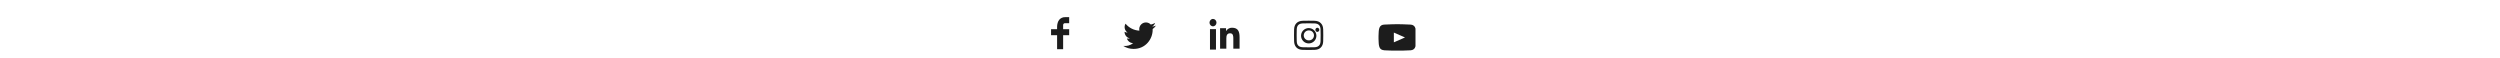 <svg width="1420" height="33" viewBox="0 0 1420 33" fill="none" xmlns="http://www.w3.org/2000/svg">
<g clip-path="url(#clip0_1_1466)">
<path d="M643.85 27.79C650.87 27.79 654.71 22 654.71 16.99L654.7 16.49C655.446 15.953 656.092 15.289 656.61 14.53C655.91 14.83 655.17 15.04 654.41 15.12C655.21 14.65 655.81 13.9 656.09 13.02C655.35 13.46 654.52 13.78 653.67 13.95C652.975 13.213 652.017 12.782 651.005 12.75C649.993 12.719 649.01 13.089 648.27 13.78C647.784 14.235 647.426 14.81 647.233 15.447C647.04 16.085 647.018 16.761 647.17 17.41C645.654 17.336 644.171 16.945 642.816 16.263C641.46 15.581 640.263 14.623 639.3 13.45C638.81 14.284 638.66 15.274 638.879 16.215C639.099 17.157 639.672 17.979 640.48 18.51C639.871 18.496 639.273 18.335 638.74 18.04V18.08C638.744 18.96 639.051 19.812 639.611 20.492C640.17 21.171 640.947 21.637 641.81 21.81C641.25 21.96 640.66 21.98 640.08 21.87C640.33 22.625 640.807 23.284 641.446 23.756C642.085 24.229 642.855 24.492 643.65 24.51C642.046 25.755 640.016 26.319 638 26.08C639.745 27.2 641.776 27.793 643.85 27.79Z" fill="#1C1C1C"/>
</g>
<g clip-path="url(#clip1_1_1466)">
<path d="M746.74 11.8C747.62 11.84 748.22 11.98 748.75 12.19C749.307 12.394 749.809 12.722 750.22 13.15C750.69 13.61 750.97 14.07 751.18 14.62C751.39 15.15 751.53 15.75 751.57 16.64C751.61 17.52 751.62 17.8 751.62 20.06C751.62 22.32 751.61 22.6 751.57 23.49C751.557 24.181 751.425 24.864 751.18 25.51C750.973 26.065 750.645 26.568 750.22 26.98C749.76 27.44 749.3 27.73 748.75 27.94C748.22 28.14 747.62 28.28 746.74 28.32C745.85 28.37 745.57 28.37 743.31 28.37C741.05 28.37 740.77 28.37 739.88 28.32C739.194 28.305 738.515 28.176 737.87 27.94C737.315 27.733 736.81 27.408 736.391 26.989C735.972 26.57 735.647 26.065 735.44 25.51C735.195 24.864 735.063 24.181 735.05 23.49C735.01 22.6 735 22.32 735 20.06C735 17.8 735.01 17.52 735.05 16.64C735.09 15.75 735.23 15.15 735.44 14.62C735.644 14.066 735.969 13.564 736.39 13.15C736.86 12.68 737.32 12.4 737.87 12.19C738.512 11.945 739.193 11.813 739.88 11.8C740.77 11.76 741.05 11.75 743.31 11.75C745.57 11.75 745.85 11.76 746.74 11.8ZM743.31 13.25C741.09 13.25 740.83 13.26 739.95 13.3C739.14 13.33 738.7 13.47 738.41 13.58C738.047 13.712 737.718 13.922 737.445 14.195C737.172 14.468 736.962 14.797 736.83 15.16C736.72 15.45 736.58 15.89 736.55 16.7C736.5 17.819 736.484 18.94 736.5 20.06C736.5 22.28 736.51 22.54 736.55 23.42C736.58 24.23 736.72 24.67 736.83 24.96C736.98 25.35 737.16 25.63 737.45 25.92C737.74 26.21 738.02 26.39 738.41 26.54C738.7 26.66 739.14 26.79 739.95 26.83C740.83 26.87 741.09 26.88 743.31 26.88C745.53 26.88 745.79 26.87 746.67 26.83C747.196 26.825 747.718 26.727 748.21 26.54C748.6 26.39 748.88 26.21 749.17 25.92C749.46 25.63 749.64 25.35 749.79 24.96C749.9 24.67 750.04 24.23 750.07 23.42C750.11 22.54 750.12 22.28 750.12 20.06C750.12 17.84 750.11 17.58 750.07 16.7C750.067 16.174 749.972 15.653 749.79 15.16C749.658 14.797 749.448 14.468 749.175 14.195C748.902 13.922 748.573 13.712 748.21 13.58C747.717 13.398 747.196 13.303 746.67 13.3C745.551 13.25 744.43 13.234 743.31 13.25Z" fill="#1C1C1C"/>
<path d="M743.35 22.93C742.601 22.93 741.882 22.632 741.352 22.103C740.823 21.573 740.525 20.854 740.525 20.105C740.525 19.356 740.823 18.637 741.352 18.107C741.882 17.578 742.601 17.28 743.35 17.28C743.735 17.257 744.121 17.313 744.484 17.445C744.846 17.576 745.178 17.781 745.459 18.045C745.74 18.31 745.963 18.629 746.116 18.983C746.269 19.337 746.348 19.719 746.348 20.105C746.348 20.491 746.269 20.872 746.116 21.227C745.963 21.581 745.74 21.9 745.459 22.165C745.178 22.429 744.846 22.634 744.484 22.765C744.121 22.897 743.735 22.953 743.35 22.93ZM739 20.1C738.972 20.689 739.063 21.279 739.27 21.831C739.476 22.384 739.792 22.89 740.199 23.317C740.606 23.744 741.096 24.084 741.638 24.317C742.181 24.549 742.765 24.669 743.355 24.669C743.945 24.669 744.529 24.549 745.072 24.317C745.614 24.084 746.104 23.744 746.511 23.317C746.918 22.89 747.234 22.384 747.44 21.831C747.647 21.279 747.738 20.689 747.71 20.1C747.656 18.981 747.174 17.926 746.363 17.153C745.552 16.38 744.475 15.949 743.355 15.949C742.235 15.949 741.158 16.38 740.347 17.153C739.536 17.926 739.054 18.981 739 20.1Z" fill="#1C1C1C"/>
<path d="M749.37 16.94C749.367 17.253 749.243 17.553 749.022 17.775C748.802 17.997 748.503 18.125 748.19 18.13C747.901 18.092 747.635 17.951 747.443 17.732C747.251 17.513 747.145 17.232 747.145 16.94C747.145 16.648 747.251 16.367 747.443 16.148C747.635 15.929 747.901 15.788 748.19 15.75C748.84 15.75 749.37 16.28 749.37 16.94Z" fill="#1C1C1C"/>
</g>
<g clip-path="url(#clip2_1_1466)">
<path d="M603.86 16.58H607.29V19.99H603.86V27.96H600.43V19.99H597V16.58H600.43V15.15C600.43 13.8 600.86 12.09 601.71 11.15C602.107 10.7 602.597 10.342 603.146 10.101C603.695 9.859 604.29 9.739 604.89 9.75H607.29V13.16H604.89C604.32 13.16 603.86 13.62 603.86 14.19V16.58Z" fill="#1C1C1C"/>
</g>
<g clip-path="url(#clip3_1_1466)">
<path d="M804.37 20.46V22.08C804.37 23.81 804.15 25.54 804.15 25.54C804.15 25.54 803.95 27.01 803.31 27.66C802.49 28.51 801.58 28.52 801.16 28.57C798.17 28.79 793.68 28.79 793.68 28.79C793.68 28.79 788.13 28.74 786.42 28.58C785.94 28.49 784.88 28.51 784.06 27.66C783.42 27.01 783.21 25.54 783.21 25.54C783.21 25.54 783 23.81 783 22.08V20.46C783 18.73 783.21 16.99 783.21 16.99C783.21 16.99 783.42 15.52 784.06 14.87C784.88 14.02 785.79 14.02 786.2 13.97C789.19 13.75 793.68 13.75 793.68 13.75H793.69C793.69 13.75 798.17 13.75 801.16 13.97C801.58 14.02 802.49 14.02 803.31 14.87C803.95 15.52 804.15 16.99 804.15 16.99C804.15 16.99 804.37 18.73 804.37 20.46ZM798.04 21.28L791.71 18.5V24.04L798.04 21.28Z" fill="#1C1C1C"/>
</g>
<g clip-path="url(#clip4_1_1466)">
<path d="M687.27 16.53H690.68V28.17H687.27V16.53ZM690.96 12.85C690.96 14 690.07 14.95 688.98 14.95C687.88 14.95 687 14 687 12.85C687 11.69 687.88 10.75 688.98 10.75C690.07 10.75 690.96 11.69 690.96 12.85Z" fill="#1C1C1C"/>
<path d="M693 16.03H696.4V17.62H696.45C696.788 17.031 697.281 16.546 697.875 16.216C698.469 15.886 699.141 15.725 699.82 15.75C703.41 15.75 704.08 18.15 704.08 21.27V27.63H700.53V21.99C700.53 20.64 700.51 18.91 698.69 18.91C696.83 18.91 696.56 20.38 696.56 21.89V27.63H693.01L693 16.03Z" fill="#1C1C1C"/>
</g>
<defs>
<clipPath id="clip0_1_1466">
<rect width="19" height="16" fill="white" transform="translate(638 12.75)"/>
</clipPath>
<clipPath id="clip1_1_1466">
<rect width="17" height="17" fill="white" transform="translate(735 11.75)"/>
</clipPath>
<clipPath id="clip2_1_1466">
<rect width="11" height="19" fill="white" transform="translate(597 9.75)"/>
</clipPath>
<clipPath id="clip3_1_1466">
<rect width="22" height="16" fill="white" transform="translate(782 12.75)"/>
</clipPath>
<clipPath id="clip4_1_1466">
<rect width="18" height="19" fill="white" transform="translate(687 9.75)"/>
</clipPath>
</defs>
</svg>
